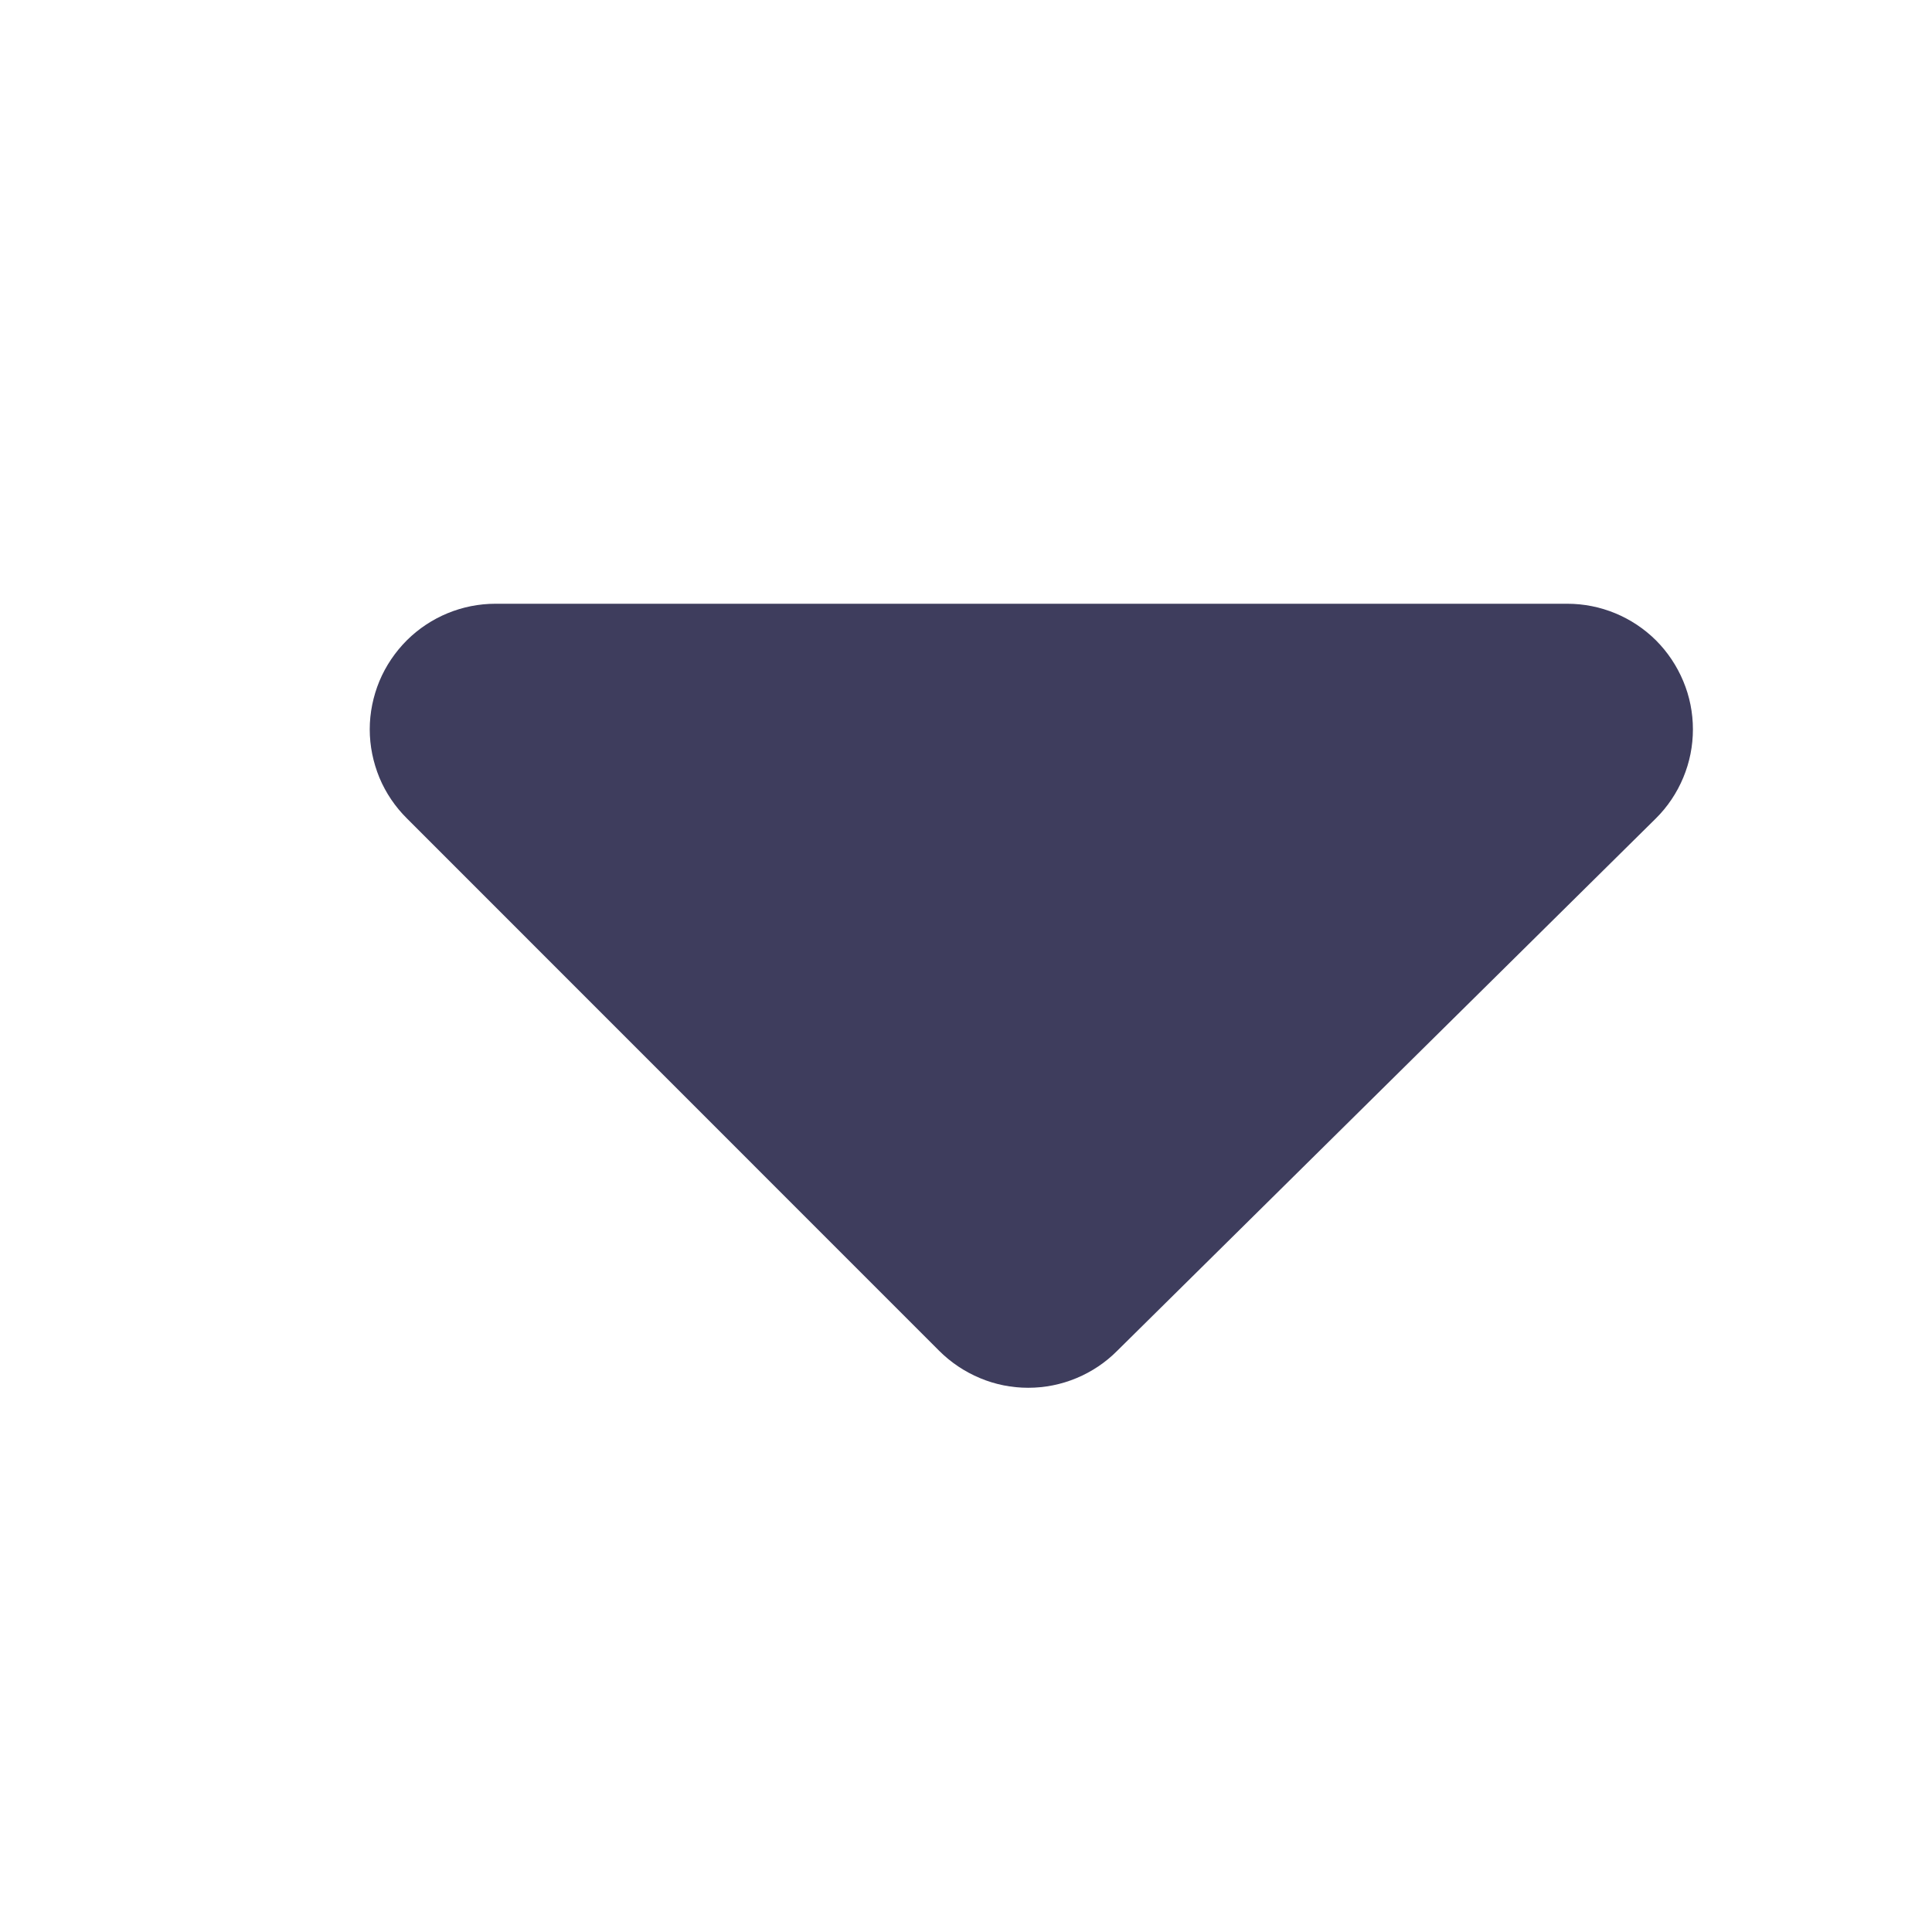 <svg width="16" height="16" viewBox="0 0 16 16" fill="none" xmlns="http://www.w3.org/2000/svg">
<path d="M13.713 5.302C13.518 5.109 13.255 5 12.98 5C10.171 5 7.043 5 4.103 5C3.828 5 3.565 5.109 3.37 5.302C3.273 5.399 3.195 5.514 3.142 5.641C3.09 5.767 3.062 5.903 3.062 6.04C3.062 6.178 3.09 6.313 3.142 6.44C3.195 6.567 3.273 6.682 3.37 6.778L7.777 11.186C7.874 11.283 7.989 11.36 8.116 11.413C8.242 11.466 8.378 11.493 8.515 11.493C8.653 11.493 8.788 11.466 8.915 11.413C9.042 11.36 9.157 11.283 9.253 11.186L13.713 6.778C13.81 6.682 13.887 6.567 13.94 6.44C13.993 6.313 14.02 6.178 14.02 6.04C14.02 5.903 13.993 5.767 13.94 5.641C13.887 5.514 13.81 5.399 13.713 5.302Z" fill="#3E3D5D"/>
</svg>
